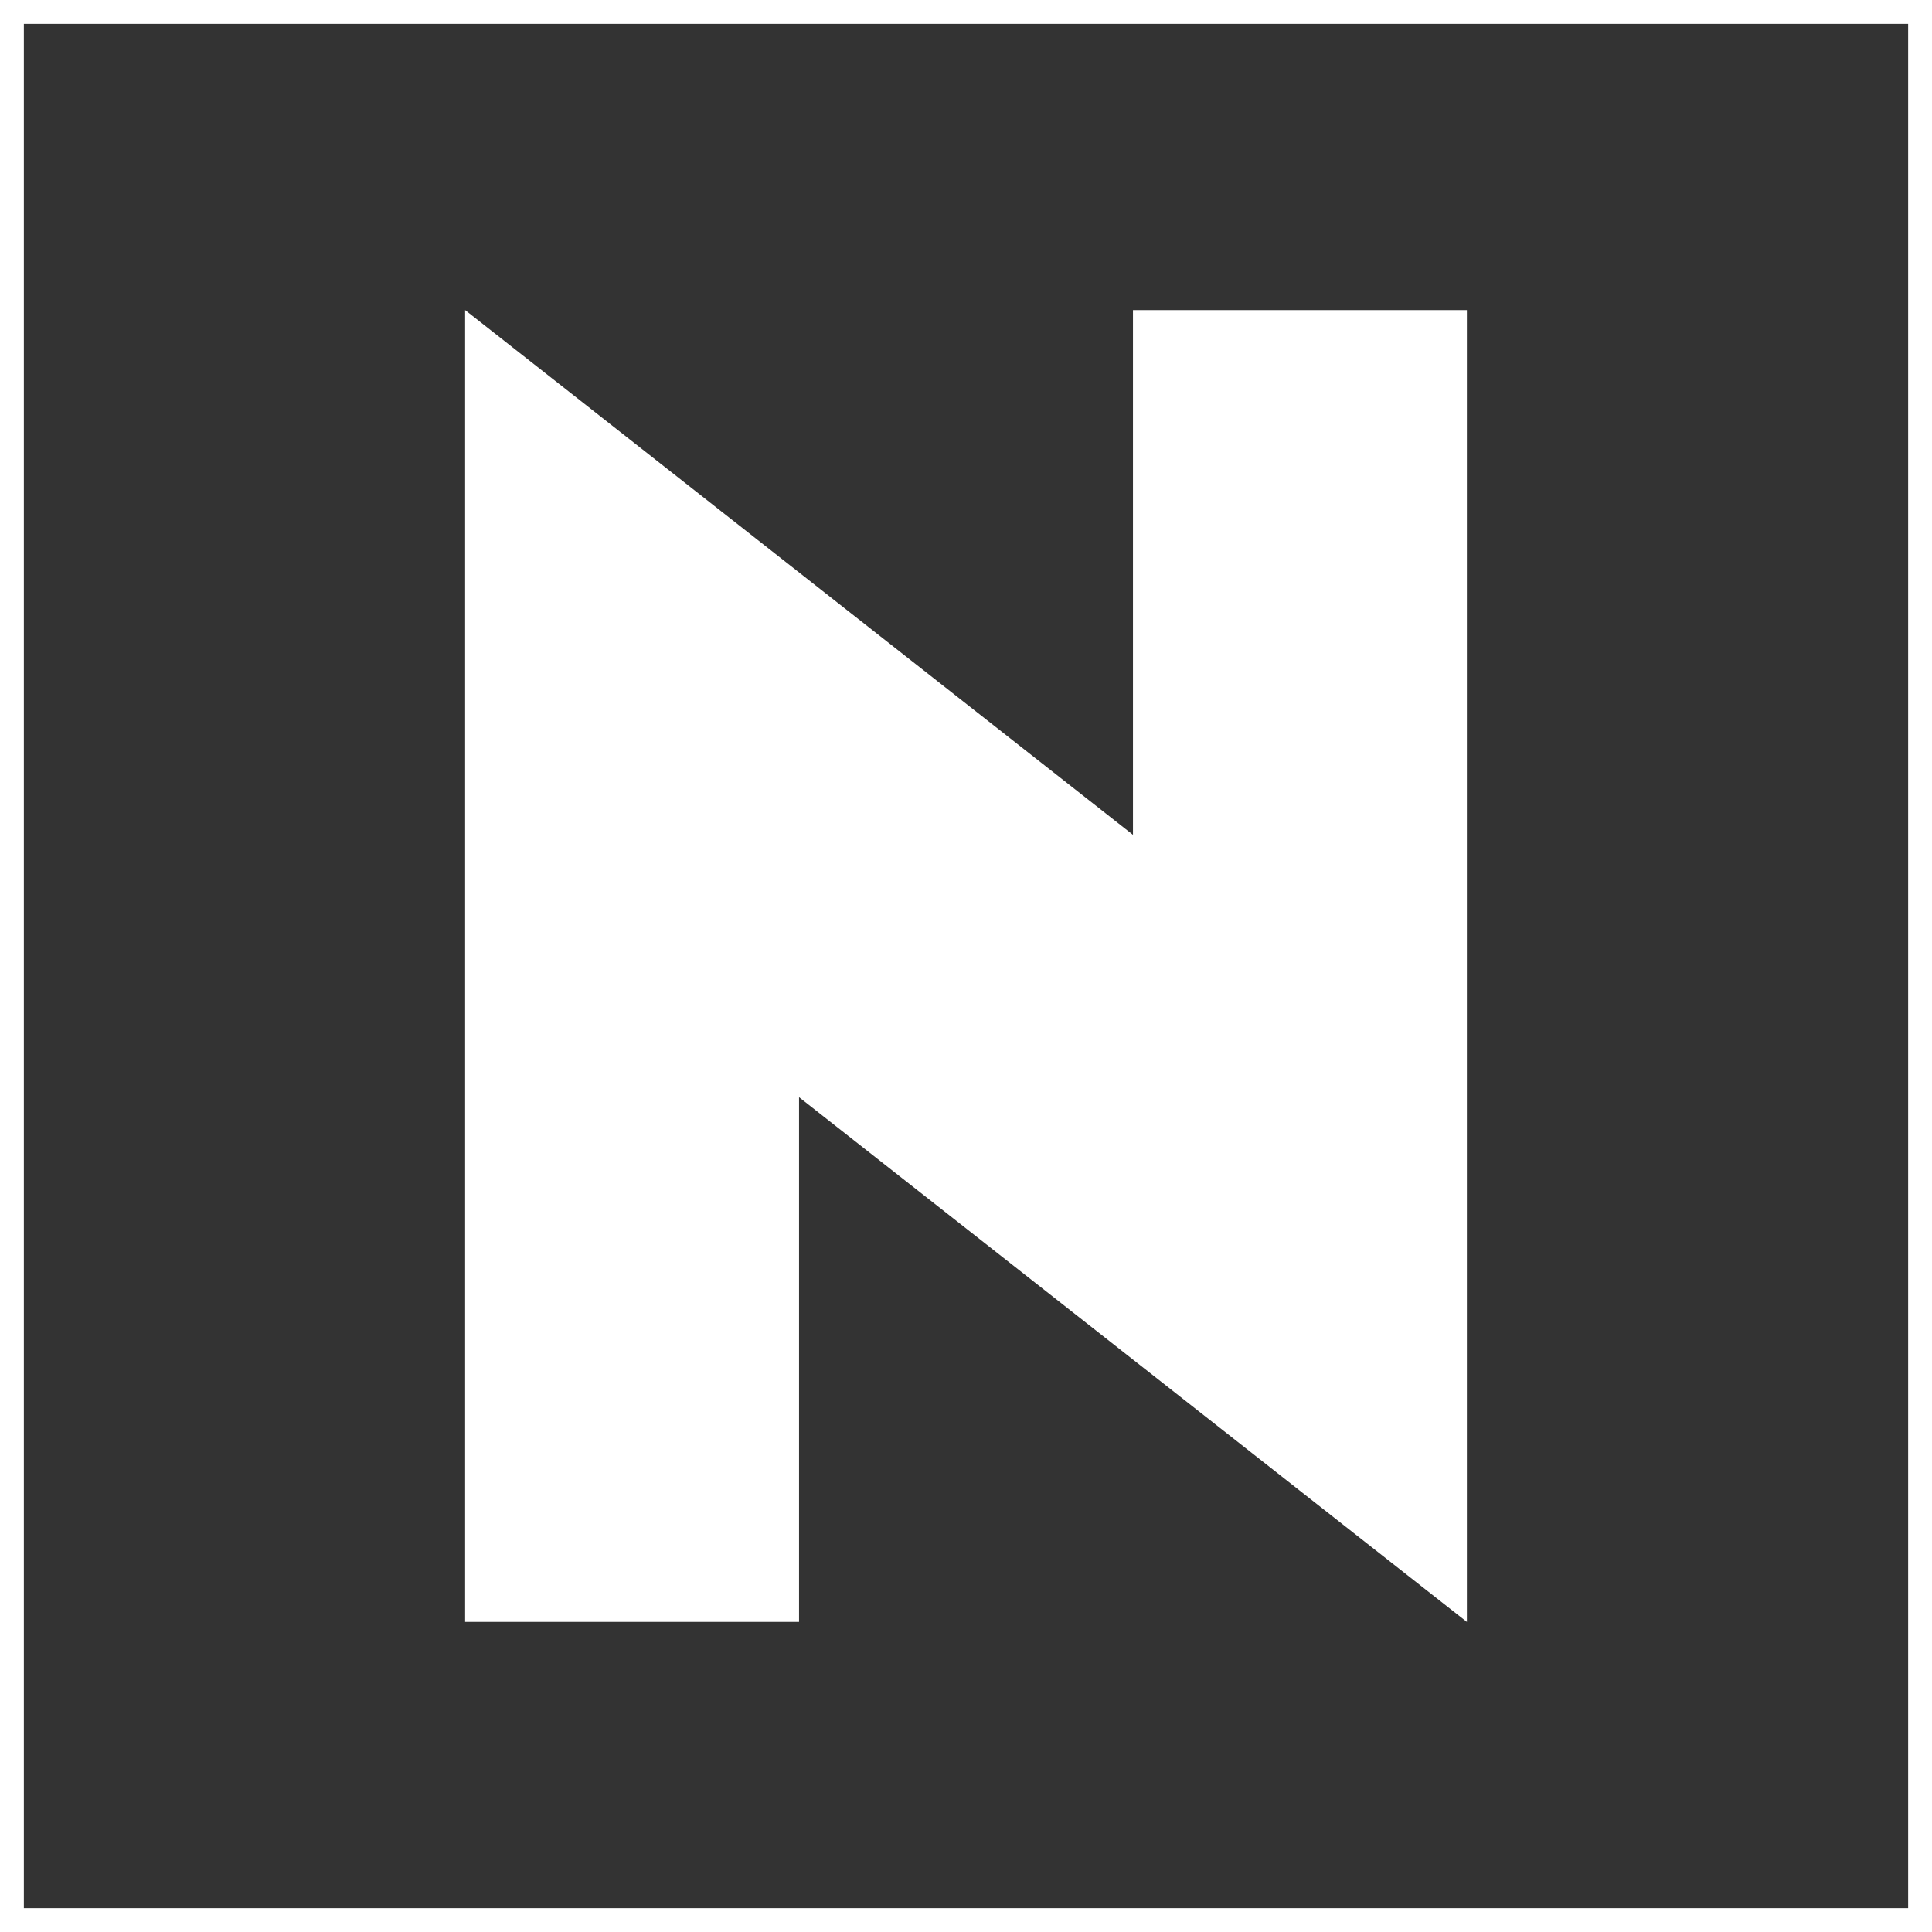 <!-- Generator: Adobe Illustrator 19.0.0, SVG Export Plug-In  -->
<svg version="1.1"
	 xmlns="http://www.w3.org/2000/svg" xmlns:xlink="http://www.w3.org/1999/xlink" xmlns:a="http://ns.adobe.com/AdobeSVGViewerExtensions/3.0/"
	 x="0px" y="0px" width="81px" height="81px" viewBox="0 0 81 81" style="enable-background:new 0 0 81 81;" xml:space="preserve">
<rect x="0" y="0" width="81" height="81" fill="#333333" stroke="none"/>
<style type="text/css">
	.st0{fill:#fff;}
	.st1{fill:none;stroke:#fff;stroke-miterlimit:10;}
</style>
<defs>
</defs>
<g id="XMLID_15_">
	<polygon id="XMLID_19_" class="st0" points="19.5,68 19.5,13 47.5,35 47.5,13 61.5,13 61.5,68 33.5,46 33.5,68 	"/>
	<rect id="XMLID_16_" x="0.5" y="0.5" class="st1" width="80" height="80"/>
</g>
</svg>
